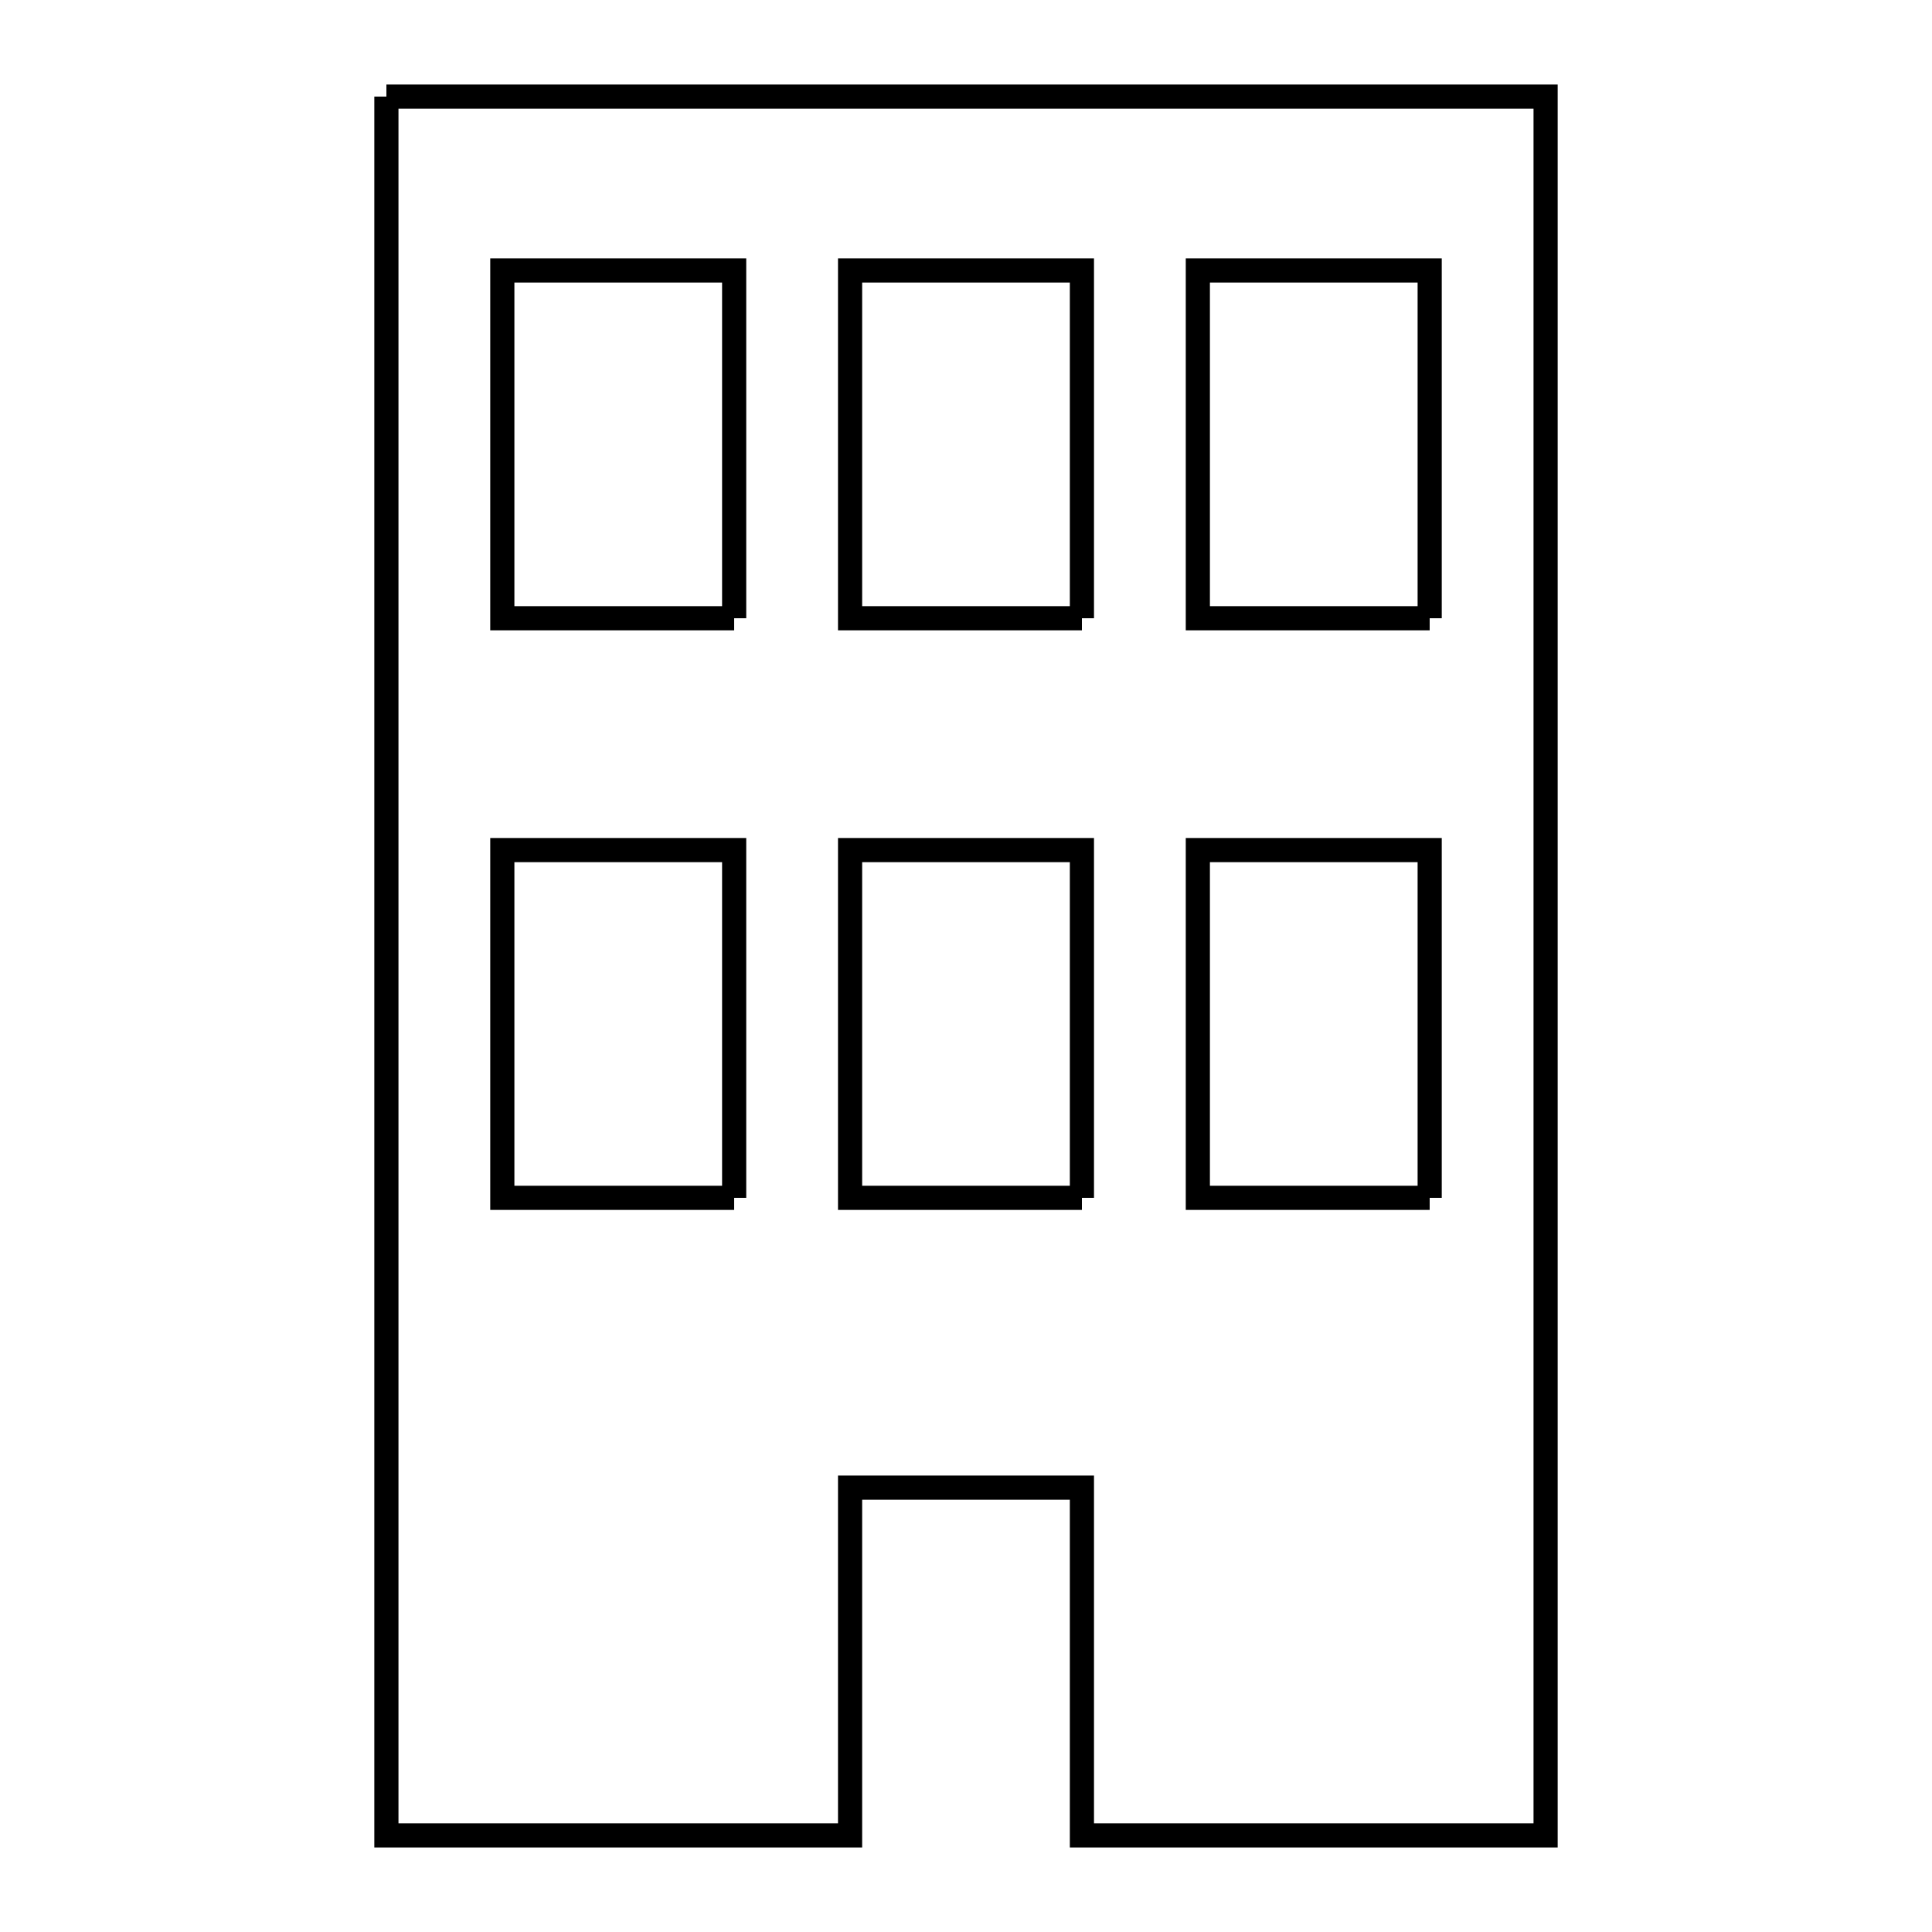 <svg xmlns="http://www.w3.org/2000/svg" viewBox="0.0 0.0 24.0 24.0" height="200px" width="200px"><path fill="none" stroke="black" stroke-width=".3" stroke-opacity="1.0"  filling="0" d="M4.8 1.2 L12 1.2 L19.2 1.2 L19.2 8.4 L19.2 15.6 L19.2 22.8 L13.44 22.8 L13.44 18.48 L10.56 18.48 L10.56 22.8 L4.8 22.8 L4.8 15.6 L4.8 8.4 L4.8 1.2"></path>
<path fill="none" stroke="black" stroke-width=".3" stroke-opacity="1.0"  filling="0" d="M9.12 7.68 L6.24 7.68 L6.24 3.36 L9.12 3.36 L9.12 7.68"></path>
<path fill="none" stroke="black" stroke-width=".3" stroke-opacity="1.0"  filling="0" d="M13.44 7.68 L10.56 7.68 L10.56 3.36 L13.44 3.36 L13.44 7.68"></path>
<path fill="none" stroke="black" stroke-width=".3" stroke-opacity="1.0"  filling="0" d="M17.76 7.68 L14.88 7.68 L14.88 3.36 L17.76 3.36 L17.76 7.68"></path>
<path fill="none" stroke="black" stroke-width=".3" stroke-opacity="1.0"  filling="0" d="M9.12 14.88 L6.24 14.88 L6.24 10.56 L9.12 10.56 L9.12 14.88"></path>
<path fill="none" stroke="black" stroke-width=".3" stroke-opacity="1.0"  filling="0" d="M13.44 14.88 L10.56 14.88 L10.56 10.56 L13.44 10.56 L13.44 14.88"></path>
<path fill="none" stroke="black" stroke-width=".3" stroke-opacity="1.0"  filling="0" d="M17.76 14.88 L14.88 14.88 L14.88 10.56 L17.76 10.56 L17.76 14.88"></path></svg>